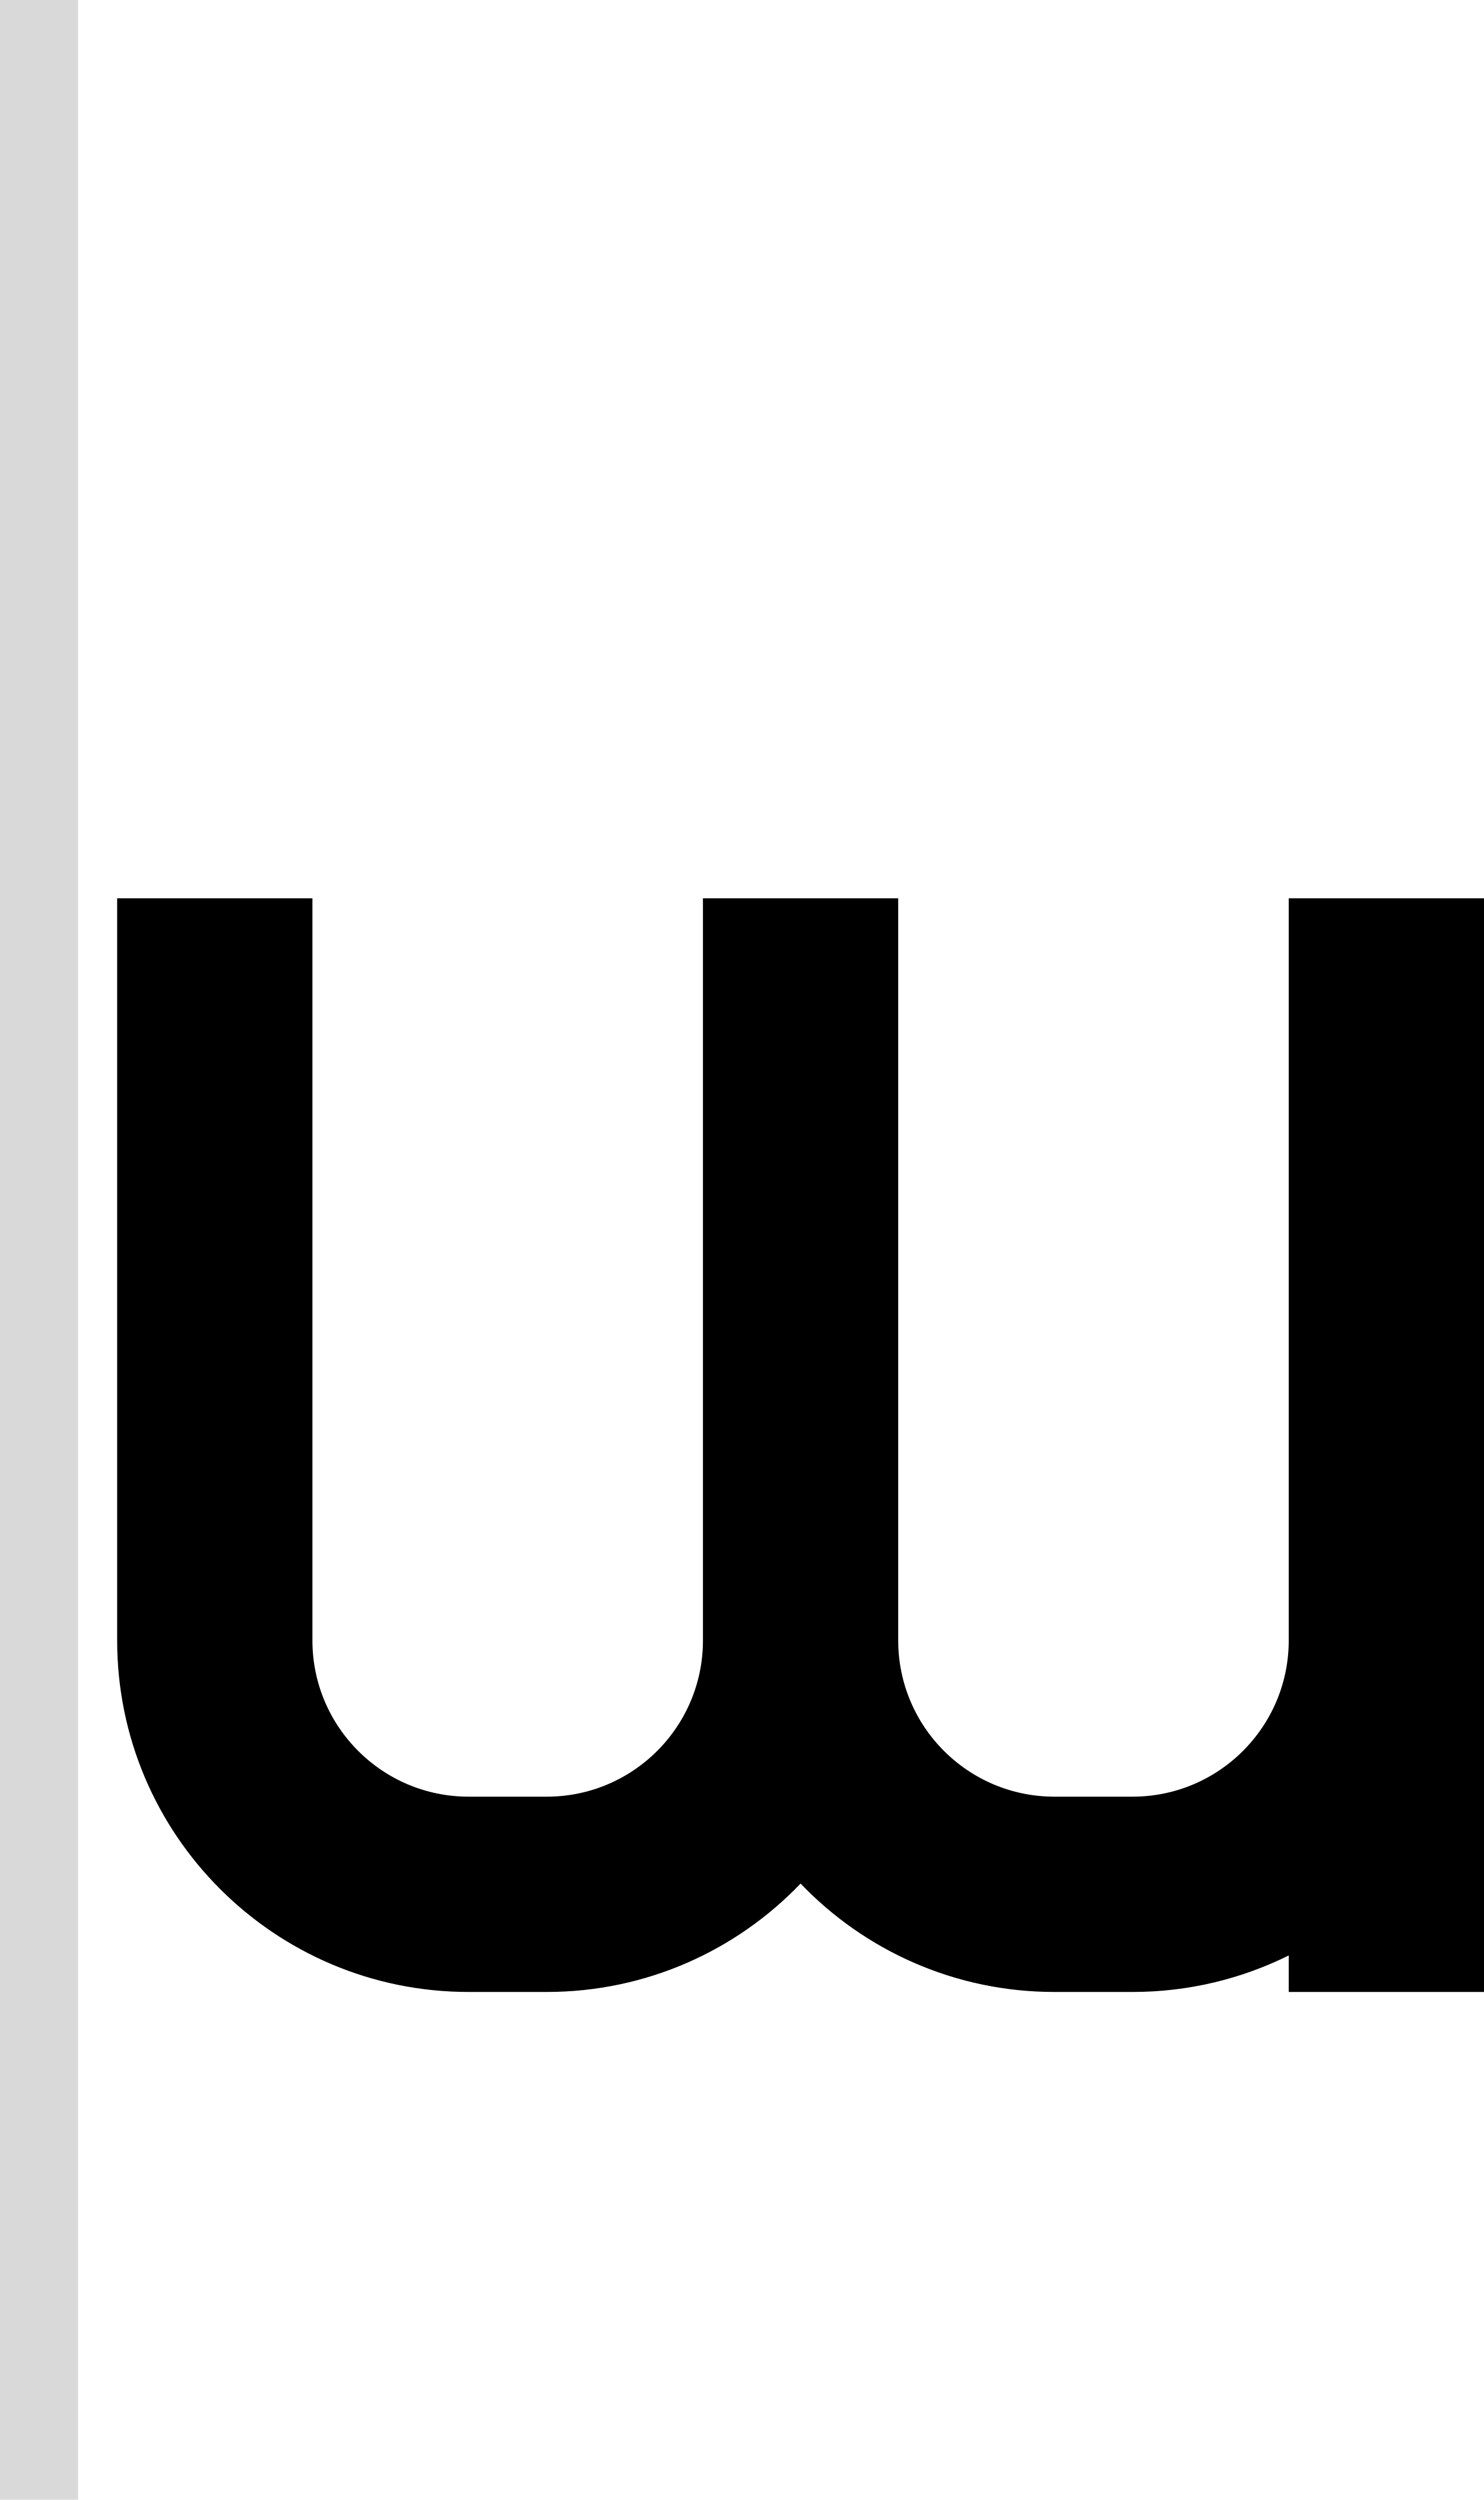 <svg width="38" height="64" viewBox="0 0 38 64" fill="none" xmlns="http://www.w3.org/2000/svg">
<path d="M18 42C18 44.209 16.209 46 14 46H12C9.791 46 8 44.209 8 42V23H3V42C3 46.971 7.029 51 12 51H14C16.555 51 18.862 49.935 20.5 48.225C22.138 49.935 24.445 51 27 51H29C30.437 51 31.795 50.663 33 50.065V51H38V23H33V42C33 44.209 31.209 46 29 46H27C24.791 46 23 44.209 23 42V23H18V42Z" fill="black"/>
<rect width="2" height="64" fill="#D9D9D9"/>
</svg>
